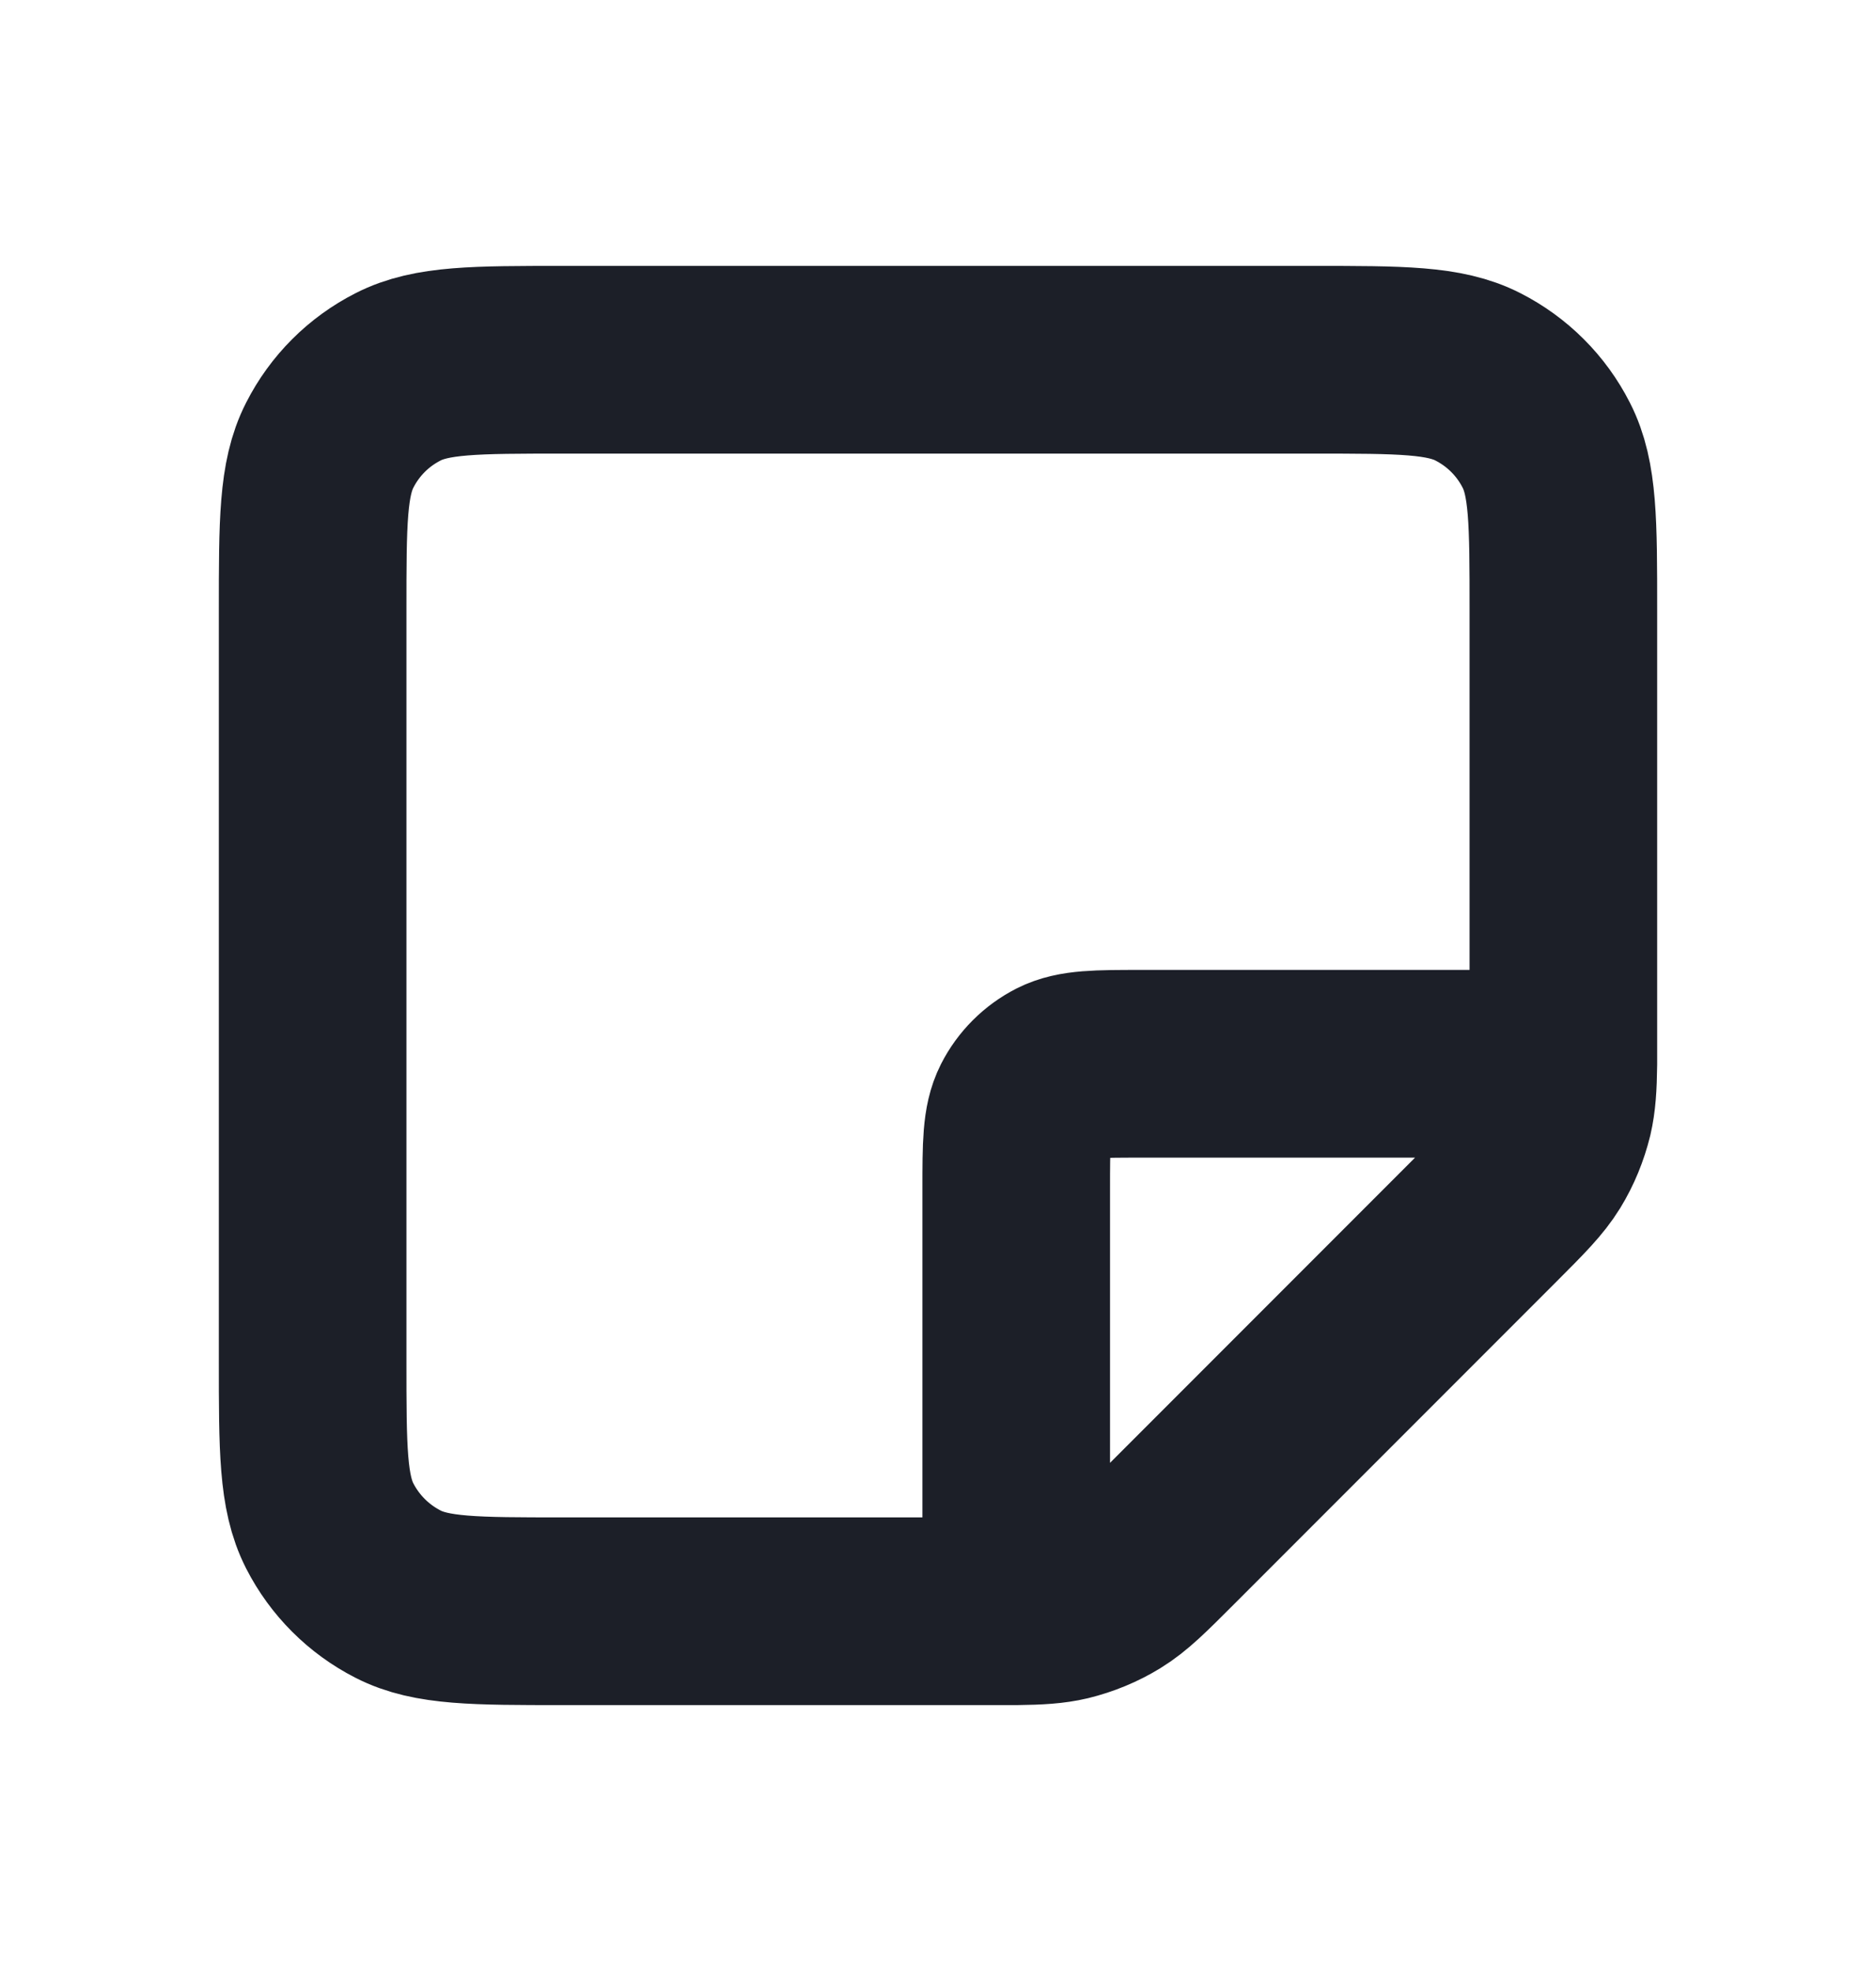 <svg width="20" height="21" viewBox="0 0 20 21" fill="none" xmlns="http://www.w3.org/2000/svg">
<path d="M10.834 17.167H5.998C5.066 17.167 4.599 17.167 4.244 16.985C3.93 16.825 3.675 16.57 3.515 16.257C3.333 15.9 3.333 15.434 3.333 14.5V6.5C3.333 5.567 3.333 5.1 3.515 4.744C3.675 4.429 3.929 4.175 4.244 4.015C4.6 3.833 5.067 3.833 6 3.833H14C14.934 3.833 15.4 3.833 15.756 4.015C16.07 4.175 16.325 4.429 16.485 4.744C16.667 5.099 16.667 5.566 16.667 6.498V11.334M10.834 17.167C11.072 17.164 11.222 17.155 11.366 17.121C11.536 17.079 11.698 17.013 11.848 16.921C12.016 16.818 12.16 16.674 12.448 16.386L15.886 12.948C16.174 12.66 16.318 12.515 16.421 12.348C16.513 12.198 16.579 12.035 16.621 11.865C16.654 11.722 16.664 11.572 16.667 11.334M10.834 17.167V12.667C10.834 12.2 10.834 11.967 10.924 11.789C11.004 11.632 11.132 11.504 11.289 11.424C11.467 11.334 11.7 11.334 12.167 11.334H16.667" stroke="#1C1F28" stroke-width="2" stroke-linecap="round" stroke-linejoin="round"/>
</svg>
